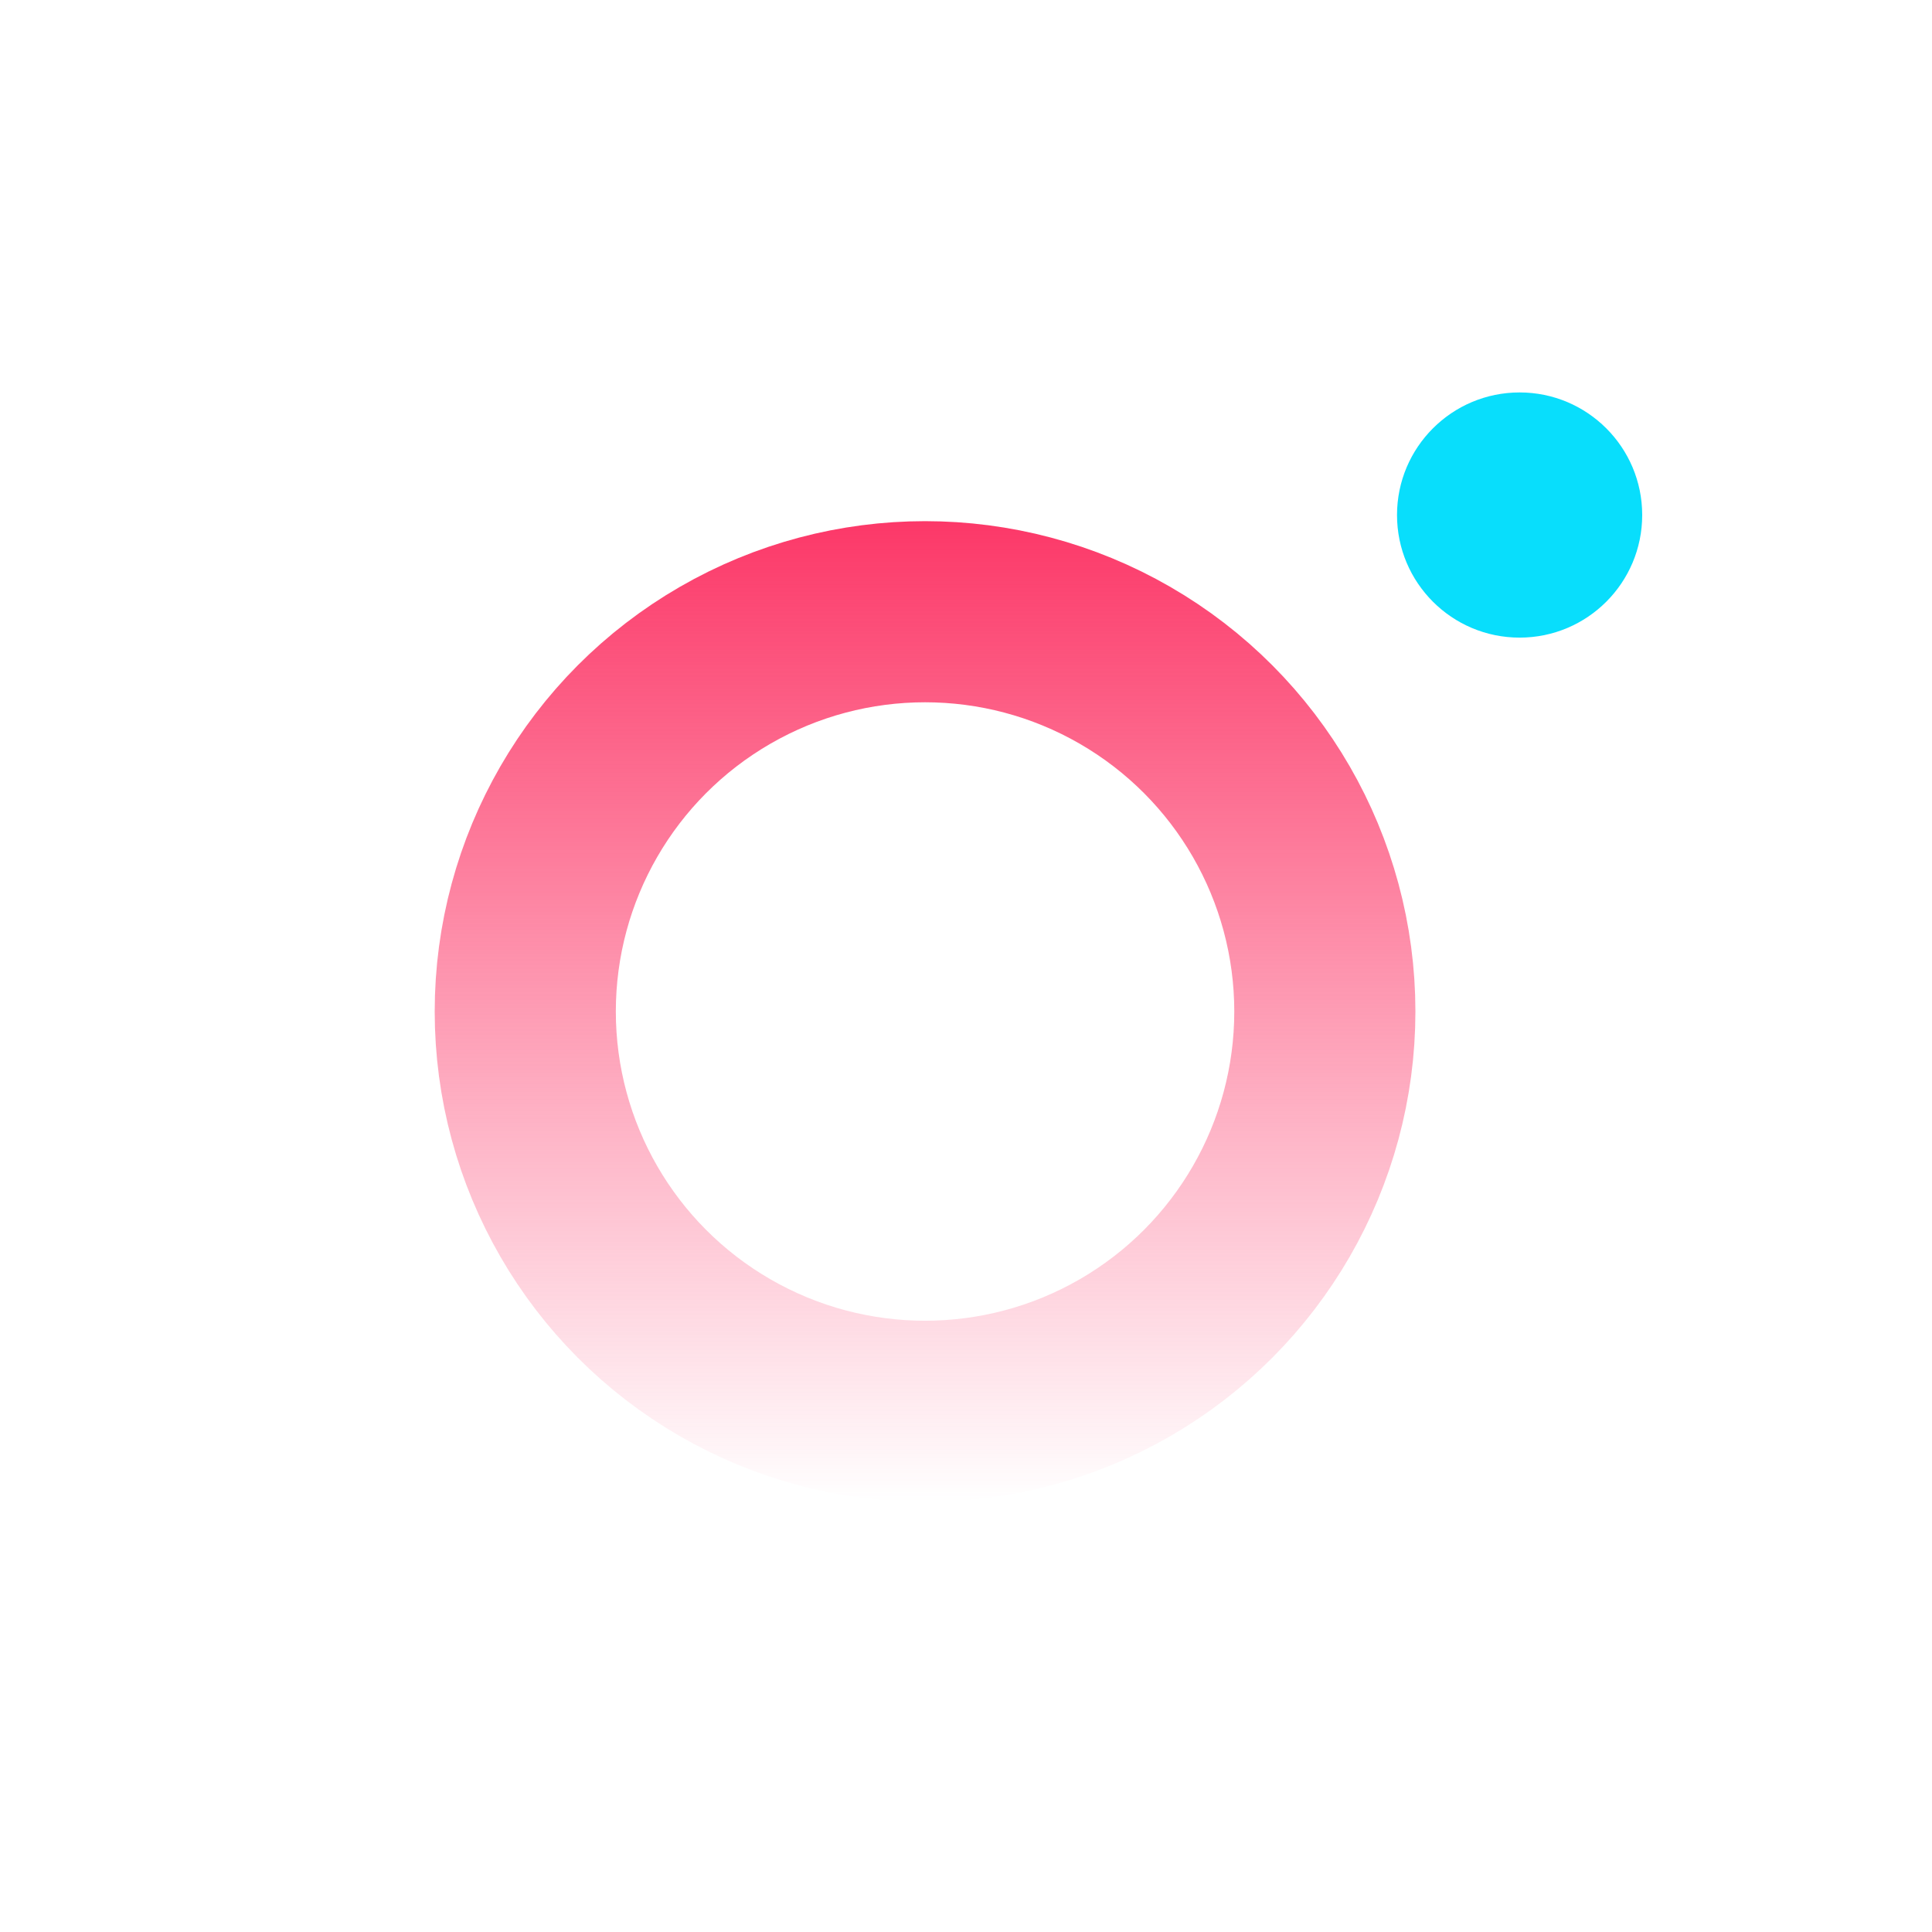 <svg xmlns="http://www.w3.org/2000/svg" width="320" height="320" fill="none" viewBox="0 0 320 320"><circle cx="153.218" cy="167.538" r="66.218" stroke="url(#paint0_linear)" stroke-width="30"/><circle cx="251.695" cy="85.305" r="20.305" fill="url(#paint1_linear)"/><defs><linearGradient id="paint0_linear" x1="153.218" x2="153.218" y1="86.32" y2="248.756" gradientUnits="userSpaceOnUse"><stop stop-color="#FC3868"/><stop offset="1" stop-color="#FC3A6B" stop-opacity="0"/></linearGradient><linearGradient id="paint1_linear" x1="251.695" x2="251.695" y1="65" y2="105.609" gradientUnits="userSpaceOnUse"><stop offset=".042" stop-color="#08DEFC"/><stop offset="1" stop-color="#08DEFC"/></linearGradient></defs></svg>